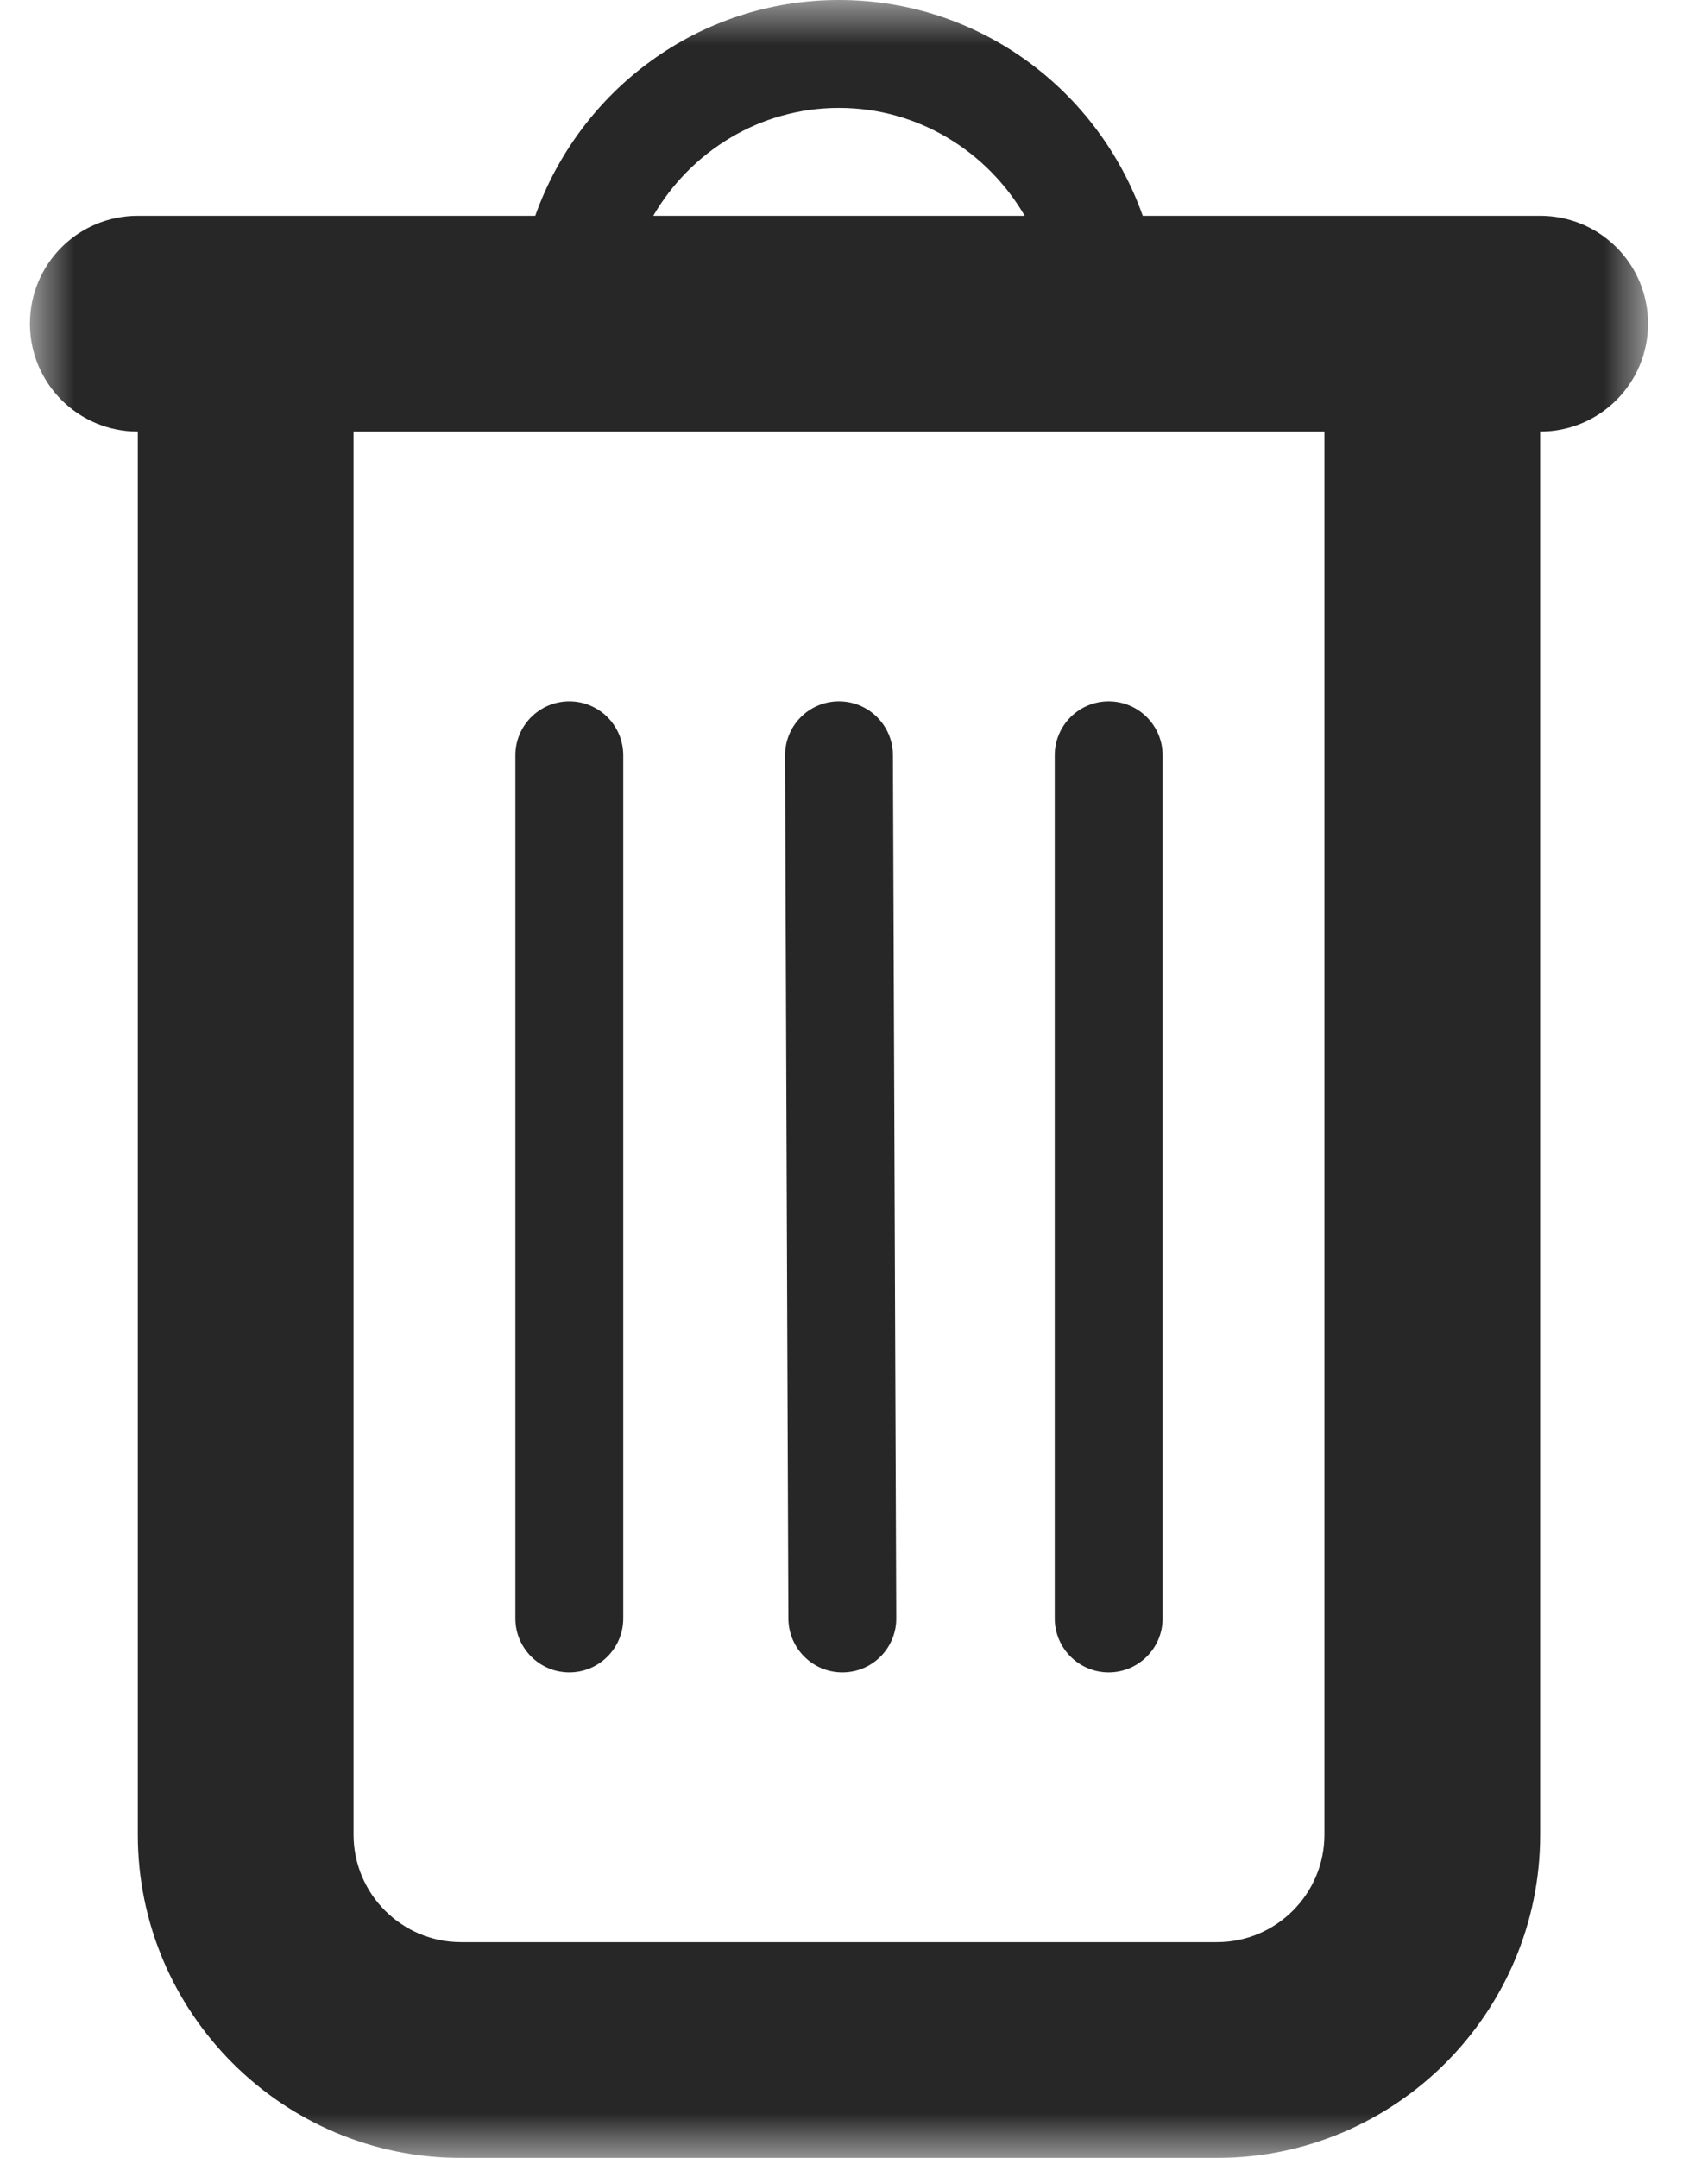<?xml version="1.0" encoding="UTF-8"?>
<svg width="19px" height="24px" viewBox="0 0 19 24" version="1.1" xmlns="http://www.w3.org/2000/svg" xmlns:xlink="http://www.w3.org/1999/xlink">
    <!-- Generator: Sketch 45.2 (43514) - http://www.bohemiancoding.com/sketch -->
    <title>Page 1</title>
    <desc>Created with Sketch.</desc>
    <defs>
        <polygon id="path-1" points="18 12 18 0 0 0 0 12 0 24 18 24"></polygon>
    </defs>
    <g id="-" stroke="none" stroke-width="1" fill="none" fill-rule="evenodd">
        <g id="Nexus-5---MDPI---Active-Copy" transform="translate(-213, -404)">
            <g id="Page-1" transform="translate(213.333, 404)">
                <g id="Group-3">
                    <mask id="mask-2" fill="white">
                        <use xlink:href="#path-1"></use>
                    </mask>
                    <g id="Clip-2"></g>
                    <path d="M14.4,20.405 C14.4,21.063 13.864,21.6 13.205,21.6 L4.795,21.6 C4.136,21.6 3.6,21.063 3.6,20.405 L3.6,4.8 L14.4,4.8 L14.4,20.405 Z M9,1.2 C9.884,1.2 10.65,1.686 11.066,2.4 L6.934,2.4 C7.35,1.686 8.116,1.2 9,1.2 L9,1.2 Z M16.8,2.4 L12.379,2.4 C11.884,1.005 10.565,-0 9,-0 C7.435,-0 6.116,1.005 5.621,2.4 L1.2,2.4 C0.536,2.4 0,2.936 0,3.6 C0,4.263 0.536,4.8 1.2,4.8 L1.2,20.405 C1.2,22.387 2.813,24 4.795,24 L13.205,24 C15.187,24 16.8,22.387 16.8,20.405 L16.8,4.8 C17.464,4.8 18,4.263 18,3.6 C18,2.936 17.464,2.4 16.8,2.4 L16.8,2.4 Z" id="Fill-1" fill="#272727" mask="url(#mask-2)"></path>
                </g>
                <path d="M9.037,18.6 L9.04,18.6 C9.371,18.599 9.639,18.329 9.637,17.998 L9.6,8.398 C9.599,8.068 9.33,7.8 9,7.8 L8.998,7.8 C8.665,7.801 8.399,8.071 8.4,8.402 L8.437,18.002 C8.439,18.332 8.707,18.6 9.037,18.6" id="Fill-4" fill="#272727"></path>
                <path d="M12,18.6 C12.331,18.6 12.6,18.331 12.6,18 L12.6,8.4 C12.6,8.069 12.331,7.8 12,7.8 C11.669,7.8 11.4,8.069 11.4,8.4 L11.4,18 C11.4,18.331 11.669,18.6 12,18.6" id="Fill-6" fill="#272727"></path>
                <path d="M6,18.6 C6.331,18.6 6.6,18.331 6.6,18 L6.6,8.4 C6.6,8.069 6.331,7.8 6,7.8 C5.669,7.8 5.4,8.069 5.4,8.4 L5.4,18 C5.4,18.331 5.669,18.6 6,18.6" id="Fill-8" fill="#272727"></path>
            </g>
        </g>
    </g>
</svg>